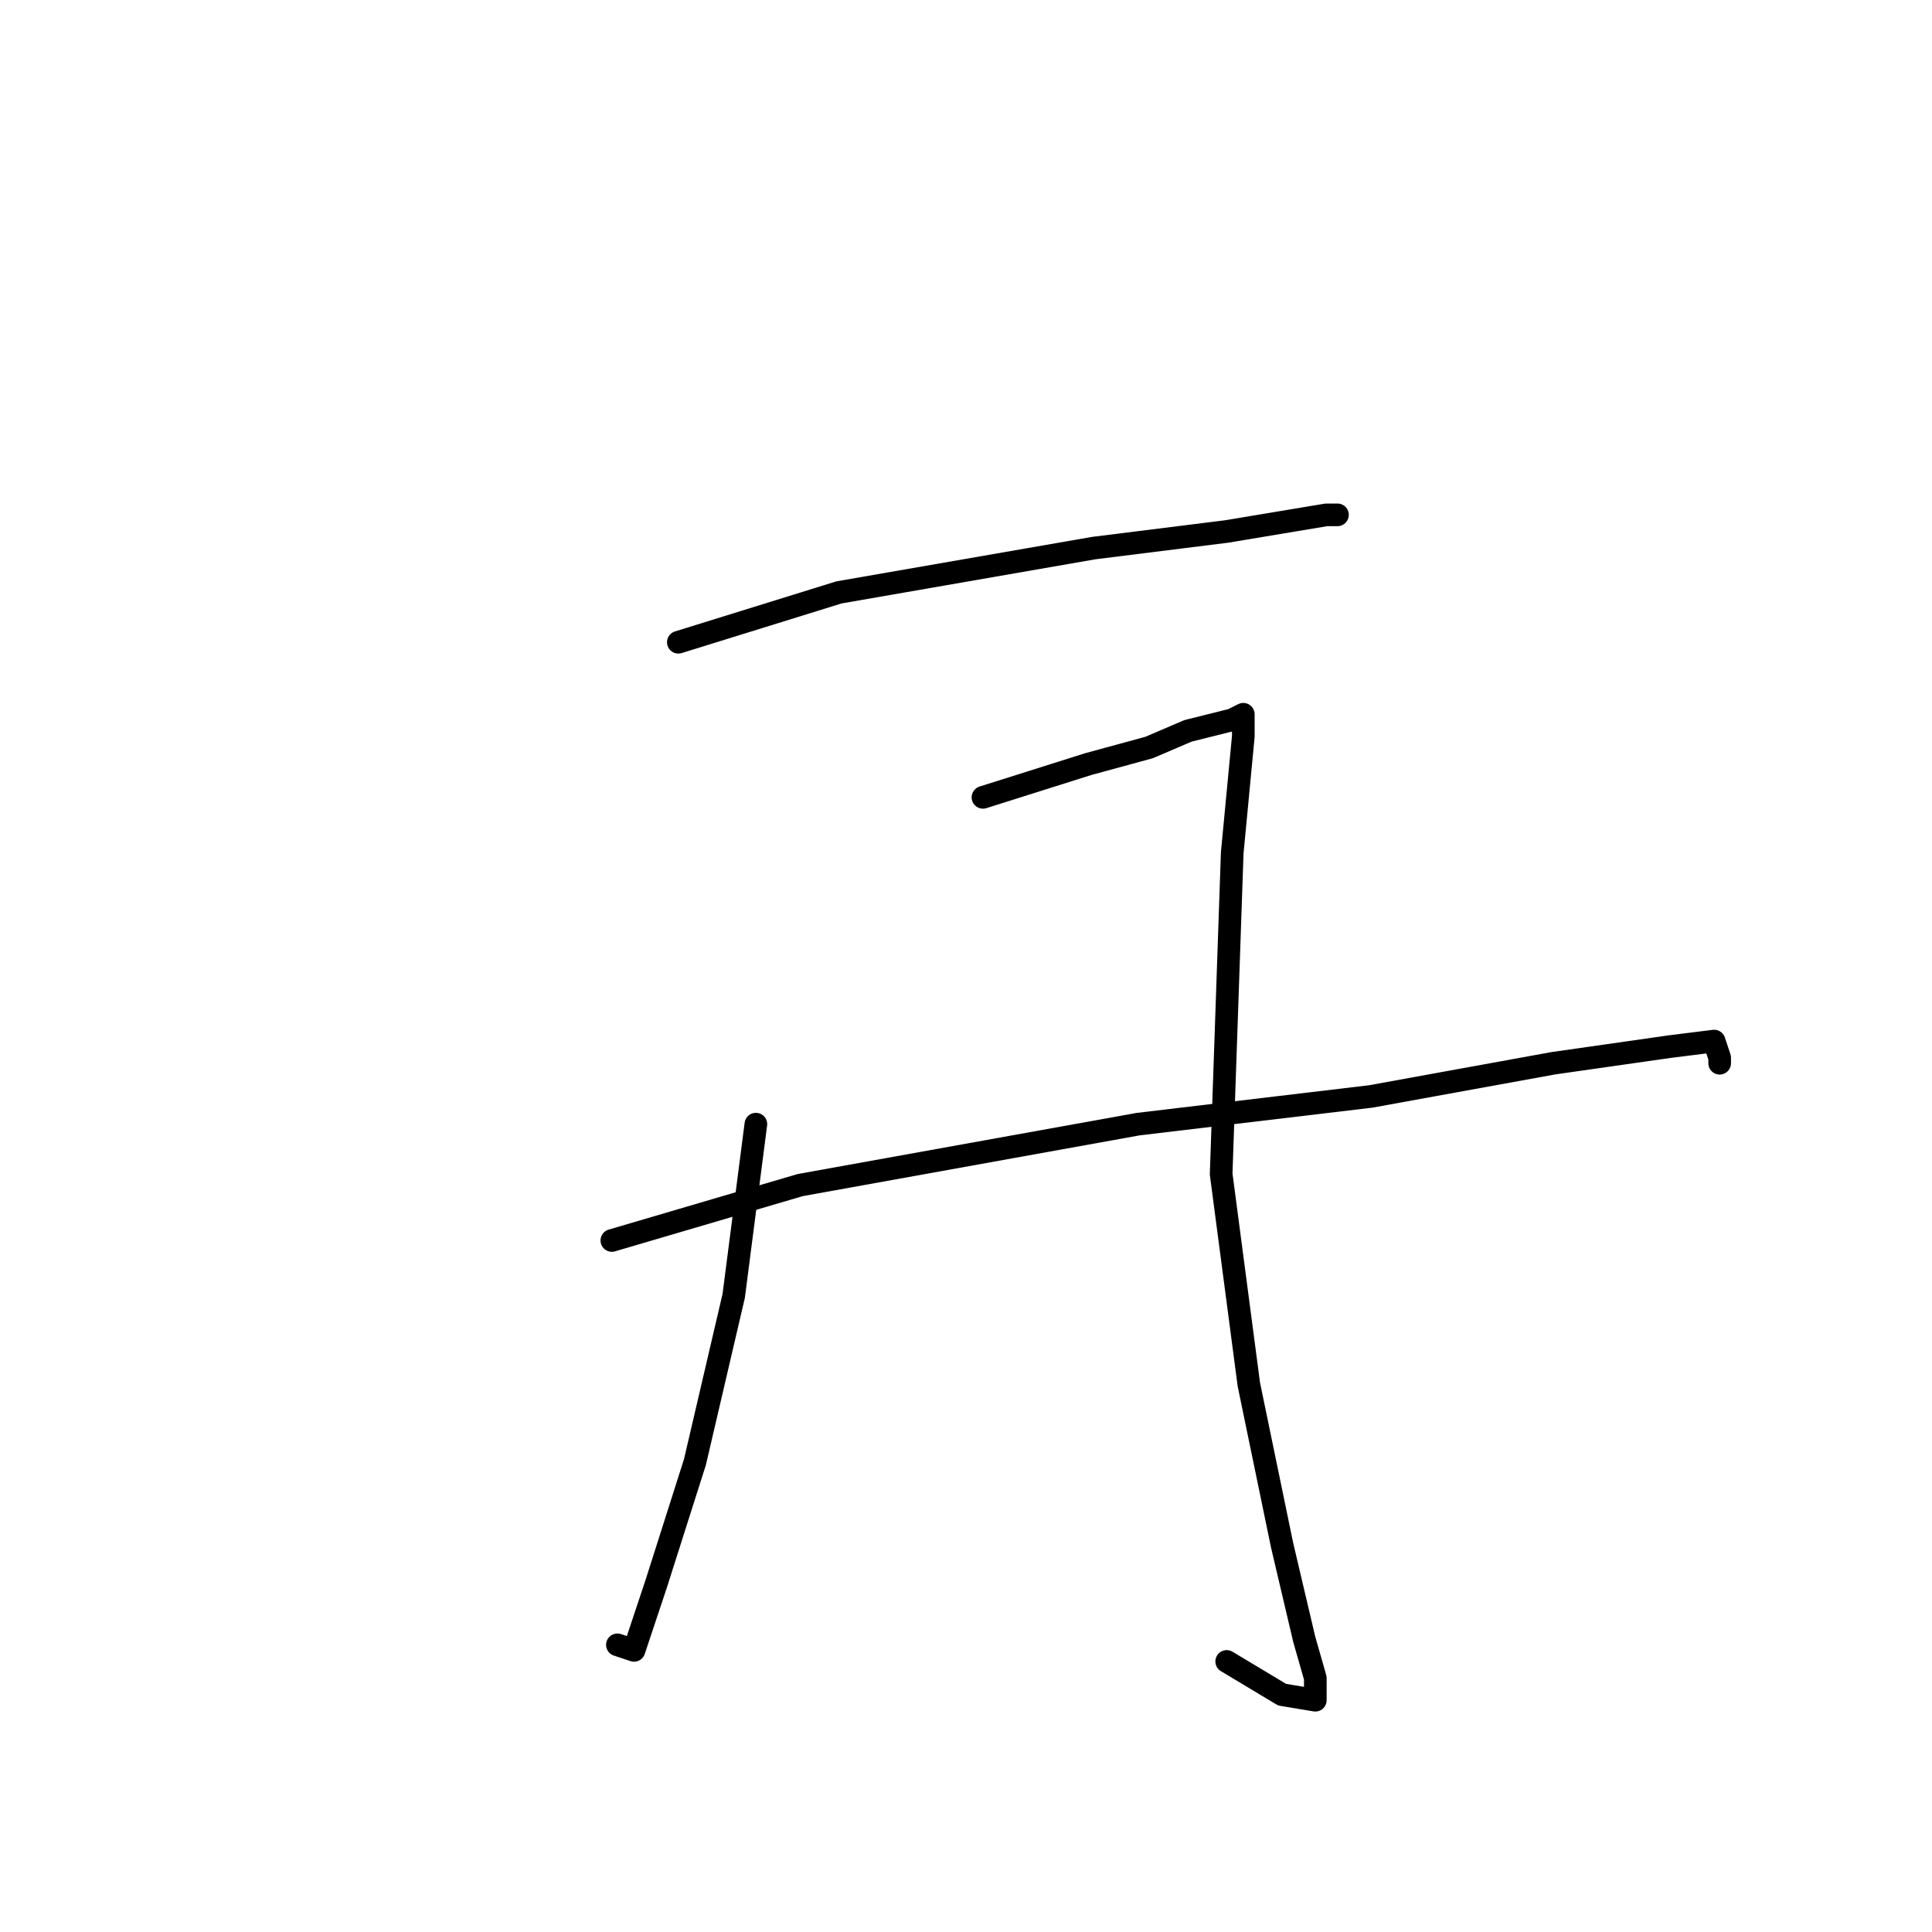 <?xml version="1.0" standalone="no"?>
    <svg width="256" height="256" xmlns="http://www.w3.org/2000/svg" version="1.1">
    <polyline stroke="black" stroke-width="3" stroke-linecap="round" fill="transparent" stroke-linejoin="round" points="89.882 85.102 111.166 78.497 144.928 72.625 162.543 70.423 171.35 68.955 175.754 68.221 177.222 68.221 177.222 68.221 " />
        <polyline stroke="black" stroke-width="3" stroke-linecap="round" fill="transparent" stroke-linejoin="round" points="100.157 148.956 97.221 171.709 92.084 193.727 86.946 209.874 84.01 218.682 81.808 217.948 81.808 217.948 " />
        <polyline stroke="black" stroke-width="3" stroke-linecap="round" fill="transparent" stroke-linejoin="round" points="130.249 105.653 144.194 101.249 152.268 99.047 157.405 96.846 163.277 95.378 164.745 94.644 164.745 97.58 163.277 112.993 161.809 155.562 165.479 183.452 169.882 204.736 172.818 217.214 174.286 222.351 174.286 225.287 169.882 224.553 162.543 220.149 162.543 220.149 " />
        <polyline stroke="black" stroke-width="3" stroke-linecap="round" fill="transparent" stroke-linejoin="round" points="81.074 164.369 106.029 157.03 150.8 148.956 181.626 145.286 205.846 140.883 221.259 138.681 227.131 137.947 227.865 140.149 227.865 140.883 227.865 140.883 " />
        </svg>